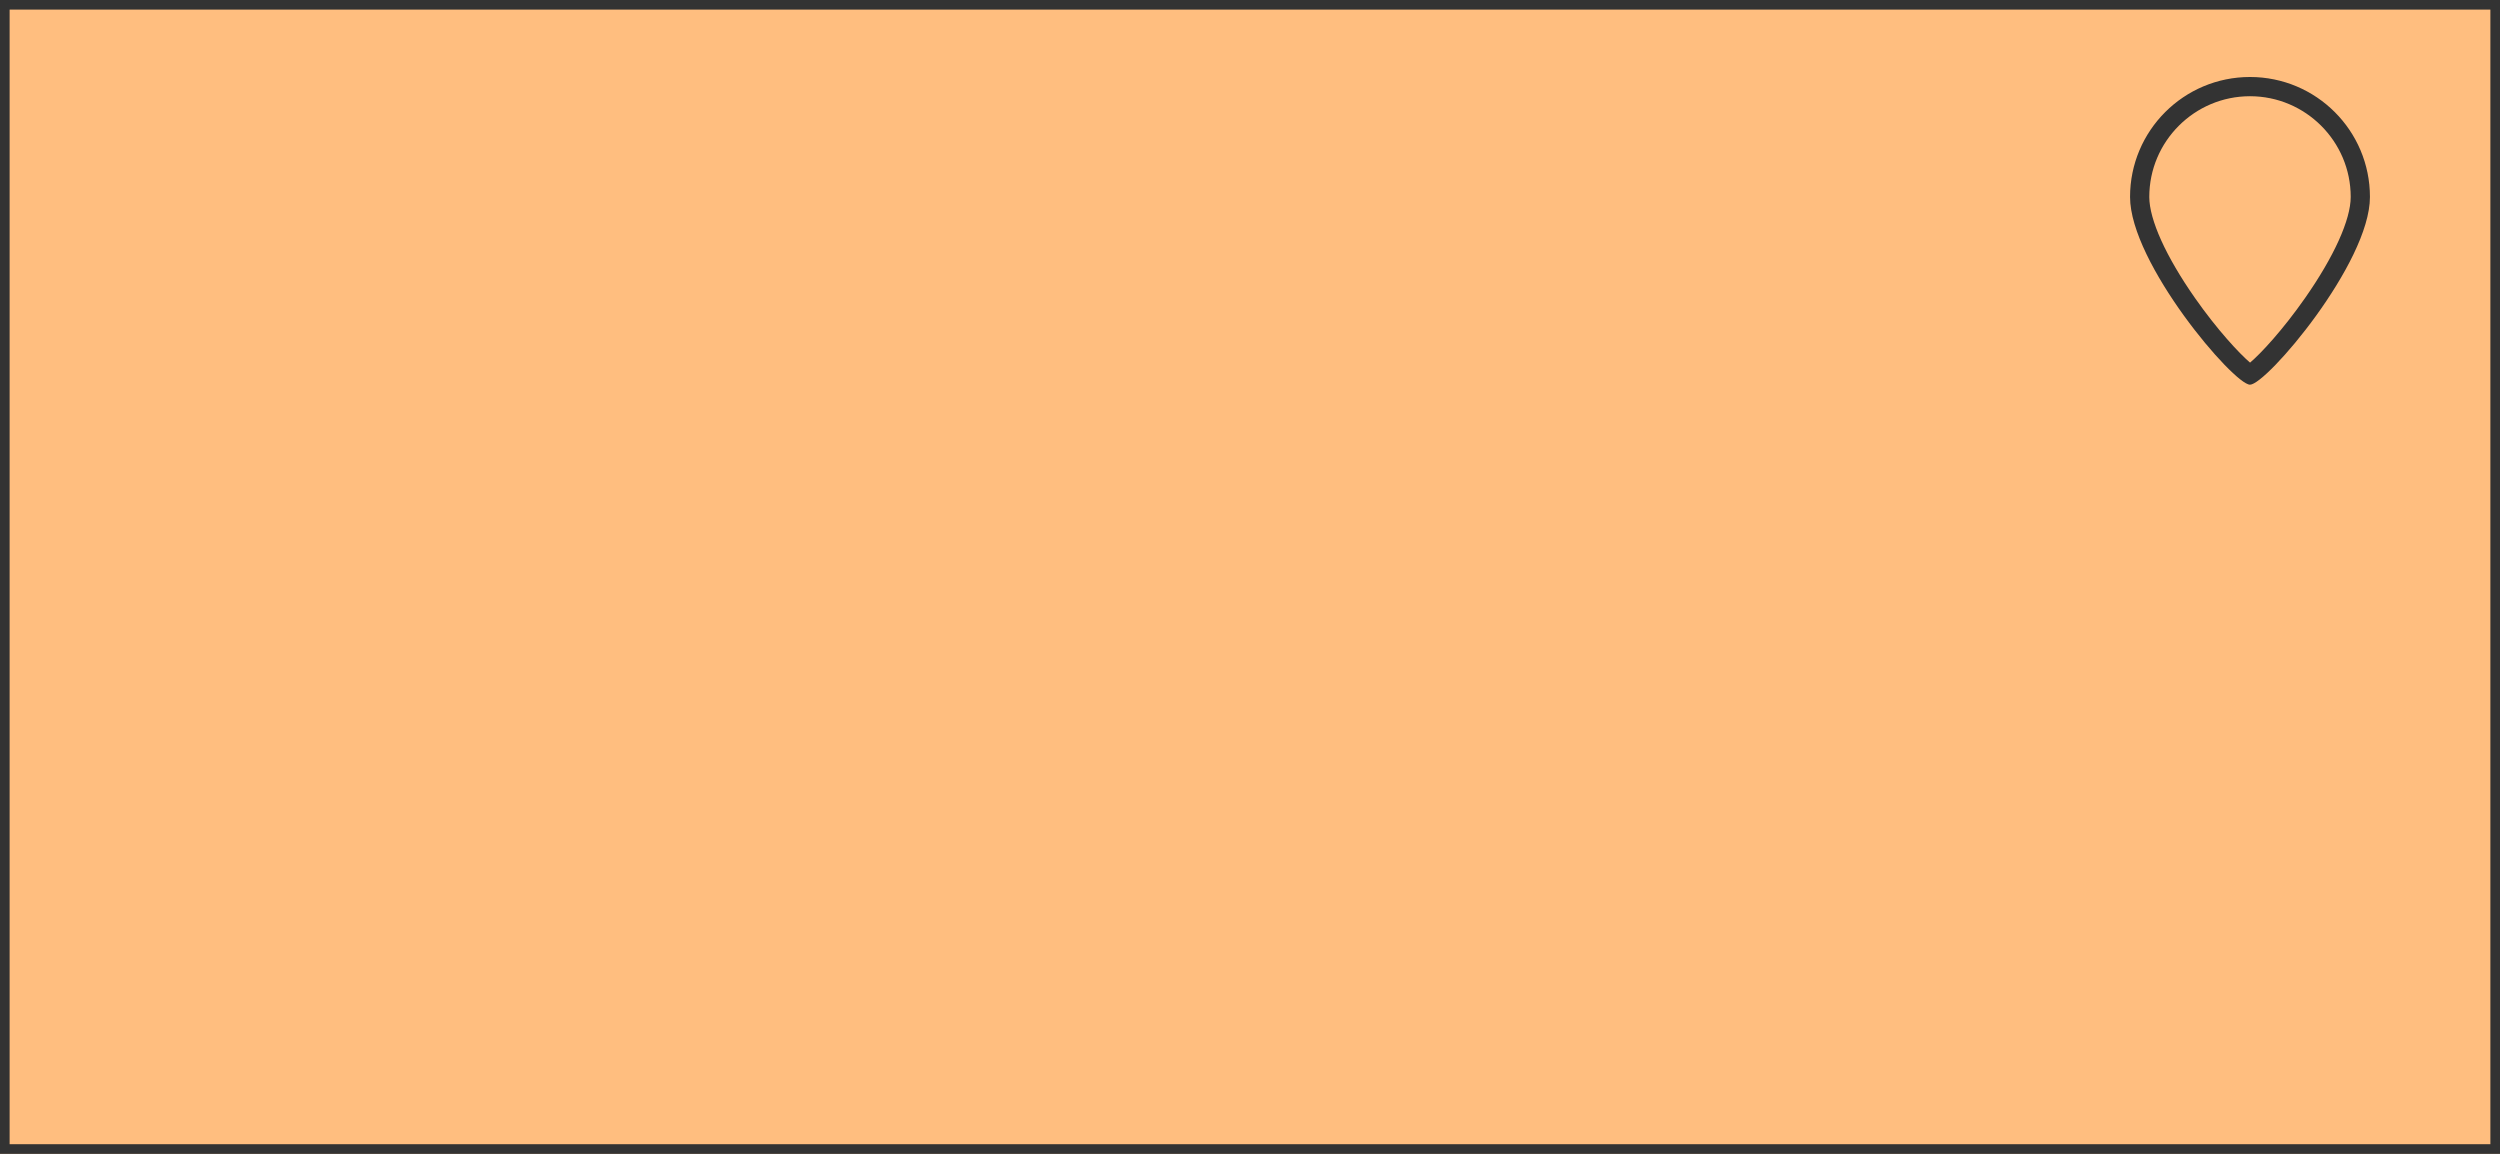 <svg xmlns="http://www.w3.org/2000/svg" version="1.1" width="130" height="60">

    <rect width='130.0px' stroke-width='1.0' fill='rgb(255, 190, 127)' stroke='rgb(51, 51, 51)' look='allInOne'
          height='60.0px'/>
    <g transform='translate(109.0,4.0)'>
        <svg xmlns="http://www.w3.org/2000/svg" height="16.0" version="1.1" viewBox="0 0 160 160" width="16.0">
            <path d="M79.997,154.799c-9.934-5.488-57.368-61.239-57.368-92.391C22.629,30.773,48.365,5.037,80,5.037   s57.371,25.736,57.371,57.371c0,13.161-9.358,33.903-25.675,56.908C97.415,139.452,84.202,152.404,79.997,154.799z"
                  fill="#ffbe7f" look="background"/>
            <path d="M80,10.037c28.877,0,52.371,23.494,52.371,52.371c0,11.831-8.652,30.994-23.739,52.575   c-11.707,16.747-23.002,28.851-28.605,33.586c-5.614-4.79-17.085-17.091-28.632-33.595C36.292,93.387,27.629,74.227,27.629,62.408   C27.629,33.531,51.123,10.037,80,10.037 M80,0.037c-34.447,0-62.371,27.924-62.371,62.371c0,34.447,53.916,97.629,62.371,97.629   c8.552,0,62.371-63.182,62.371-97.629C142.371,27.962,114.447,0.037,80,0.037L80,0.037z"
                  fill="#333333" look="border" stroke="none"/>
        </svg>
    </g>

</svg>